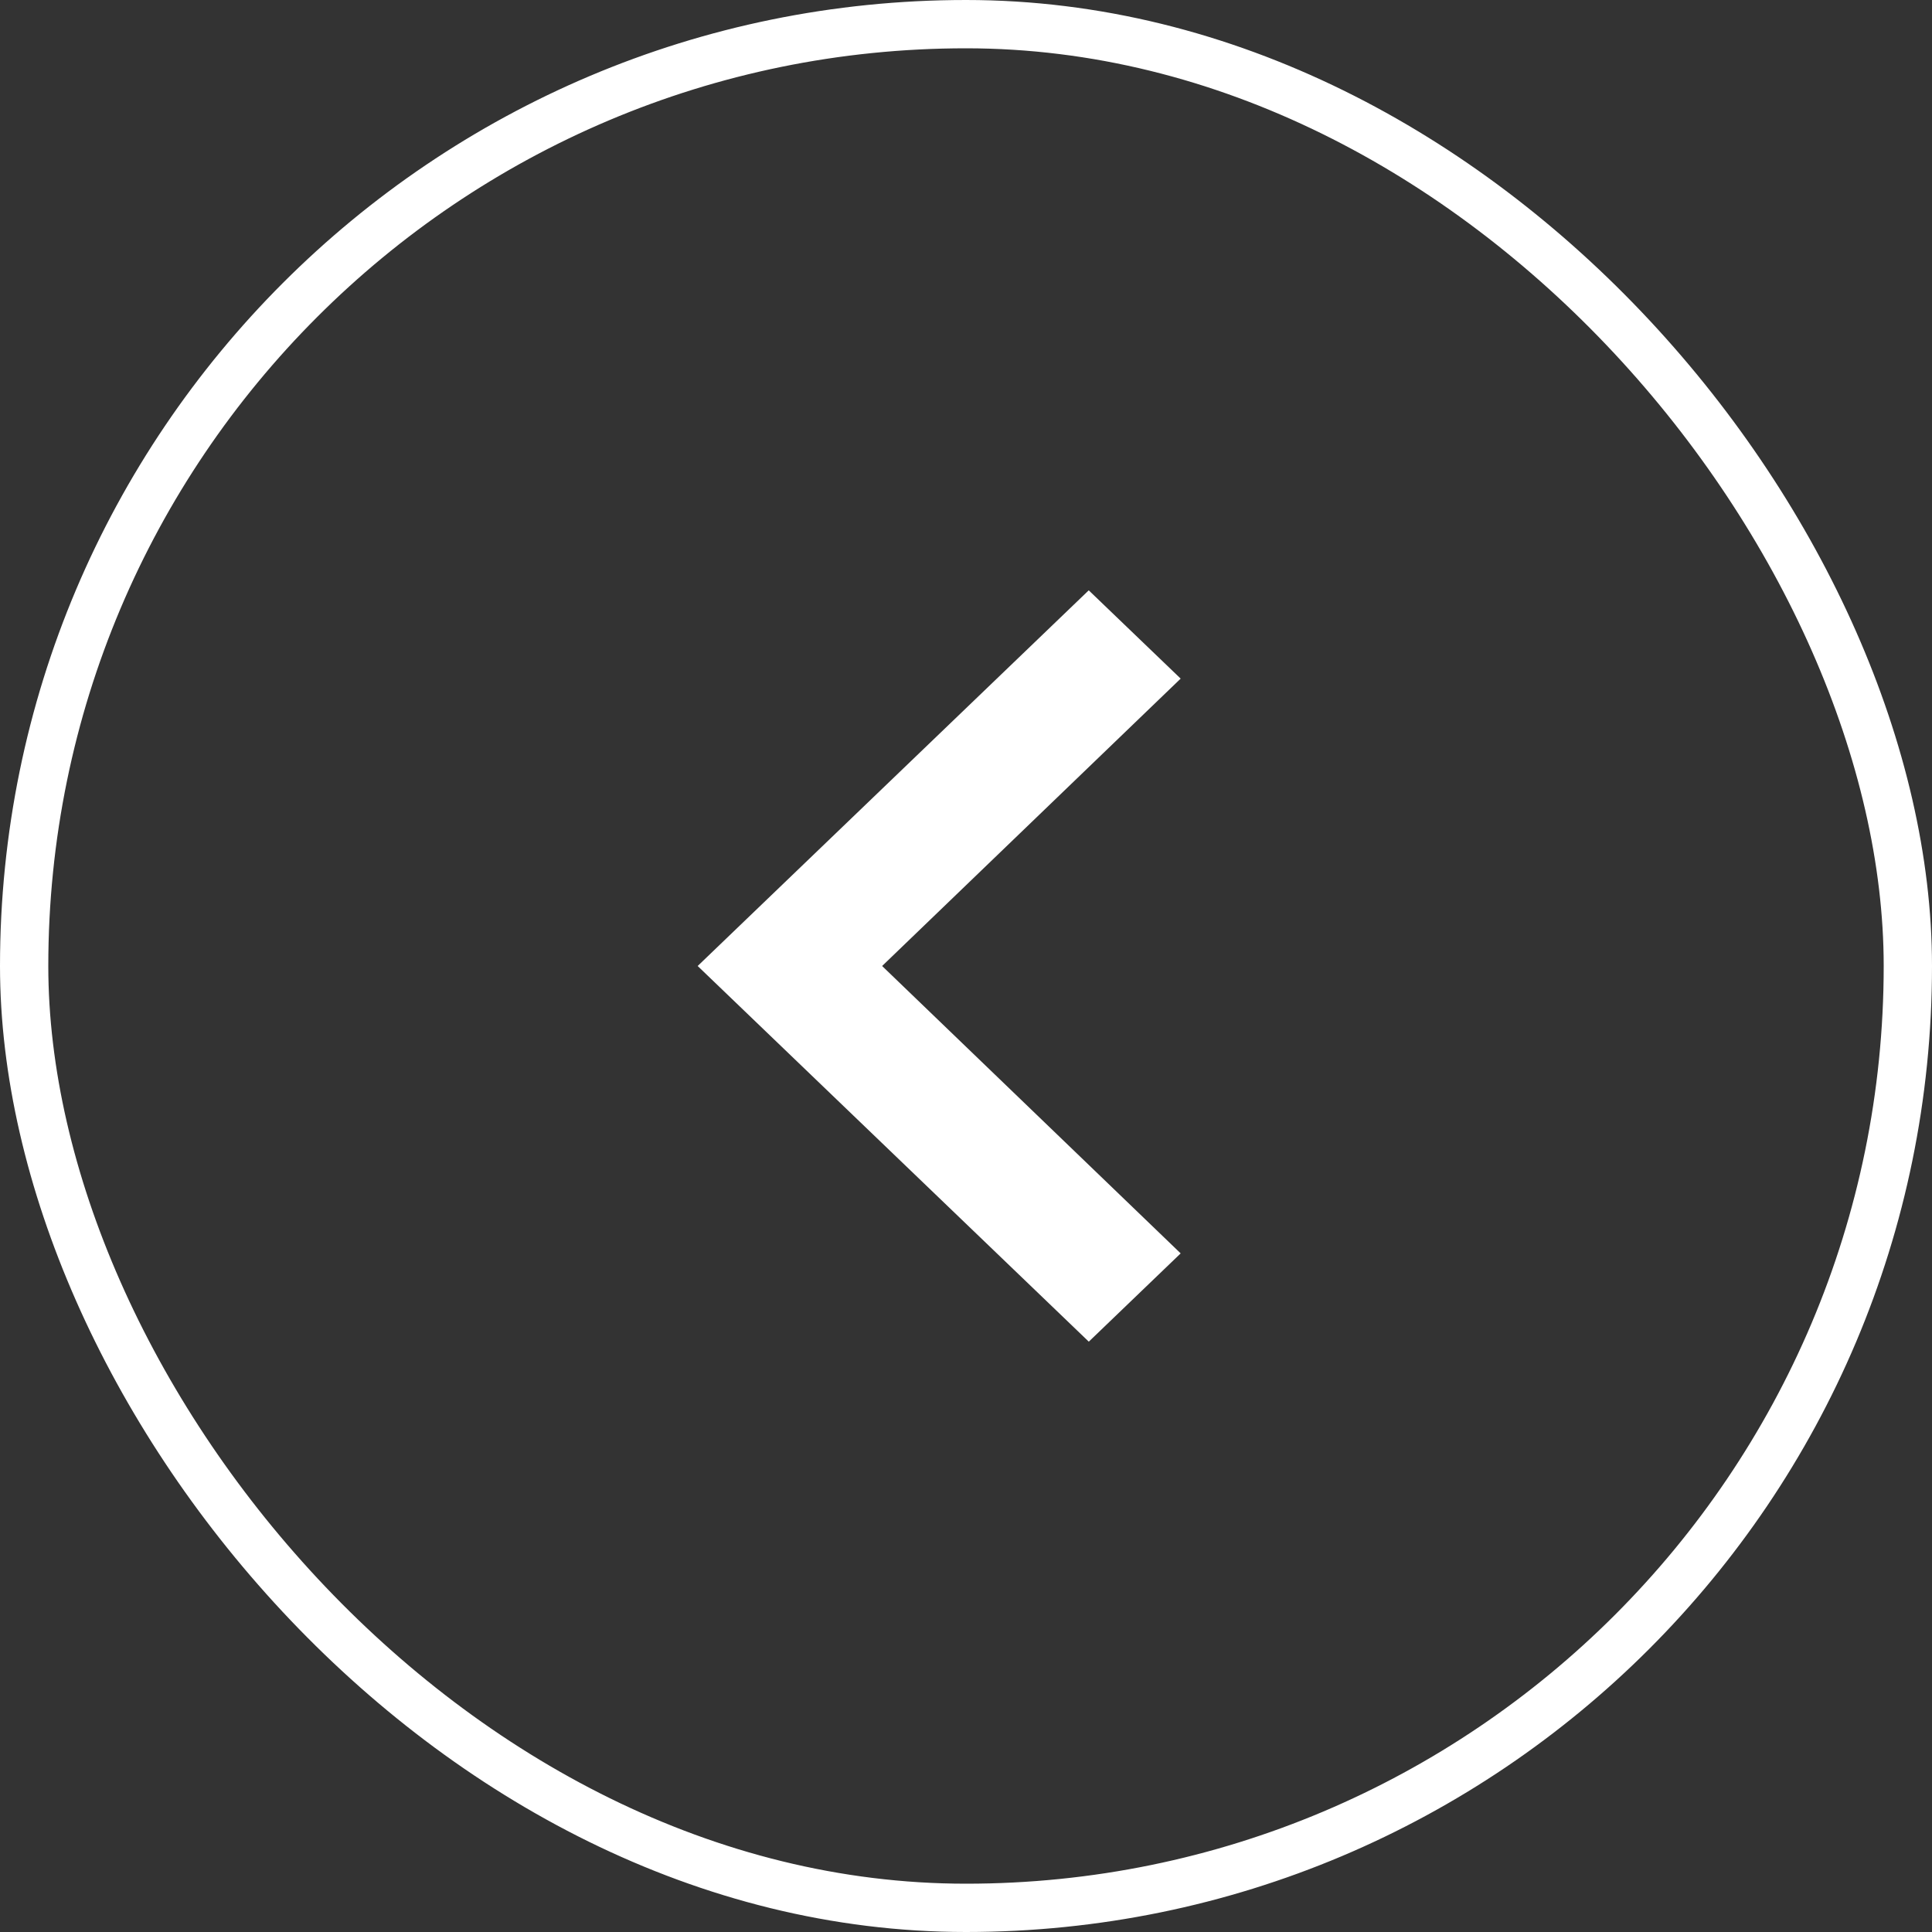 <svg width="36" height="36" viewBox="0 0 36 36" fill="none" xmlns="http://www.w3.org/2000/svg">
<rect x="0" y="0" width="36" height="36" fill="#333333" stroke="none"/>
<rect x="0.45" y="0.45" width="35.1" height="35.1" rx="17.55" stroke="white" stroke-width="0.9"/>
<path d="M22 23.355L16.437 18L22 12.645L20.287 11L13 18L20.288 25L22 23.355Z" fill="white"/>
</svg>
